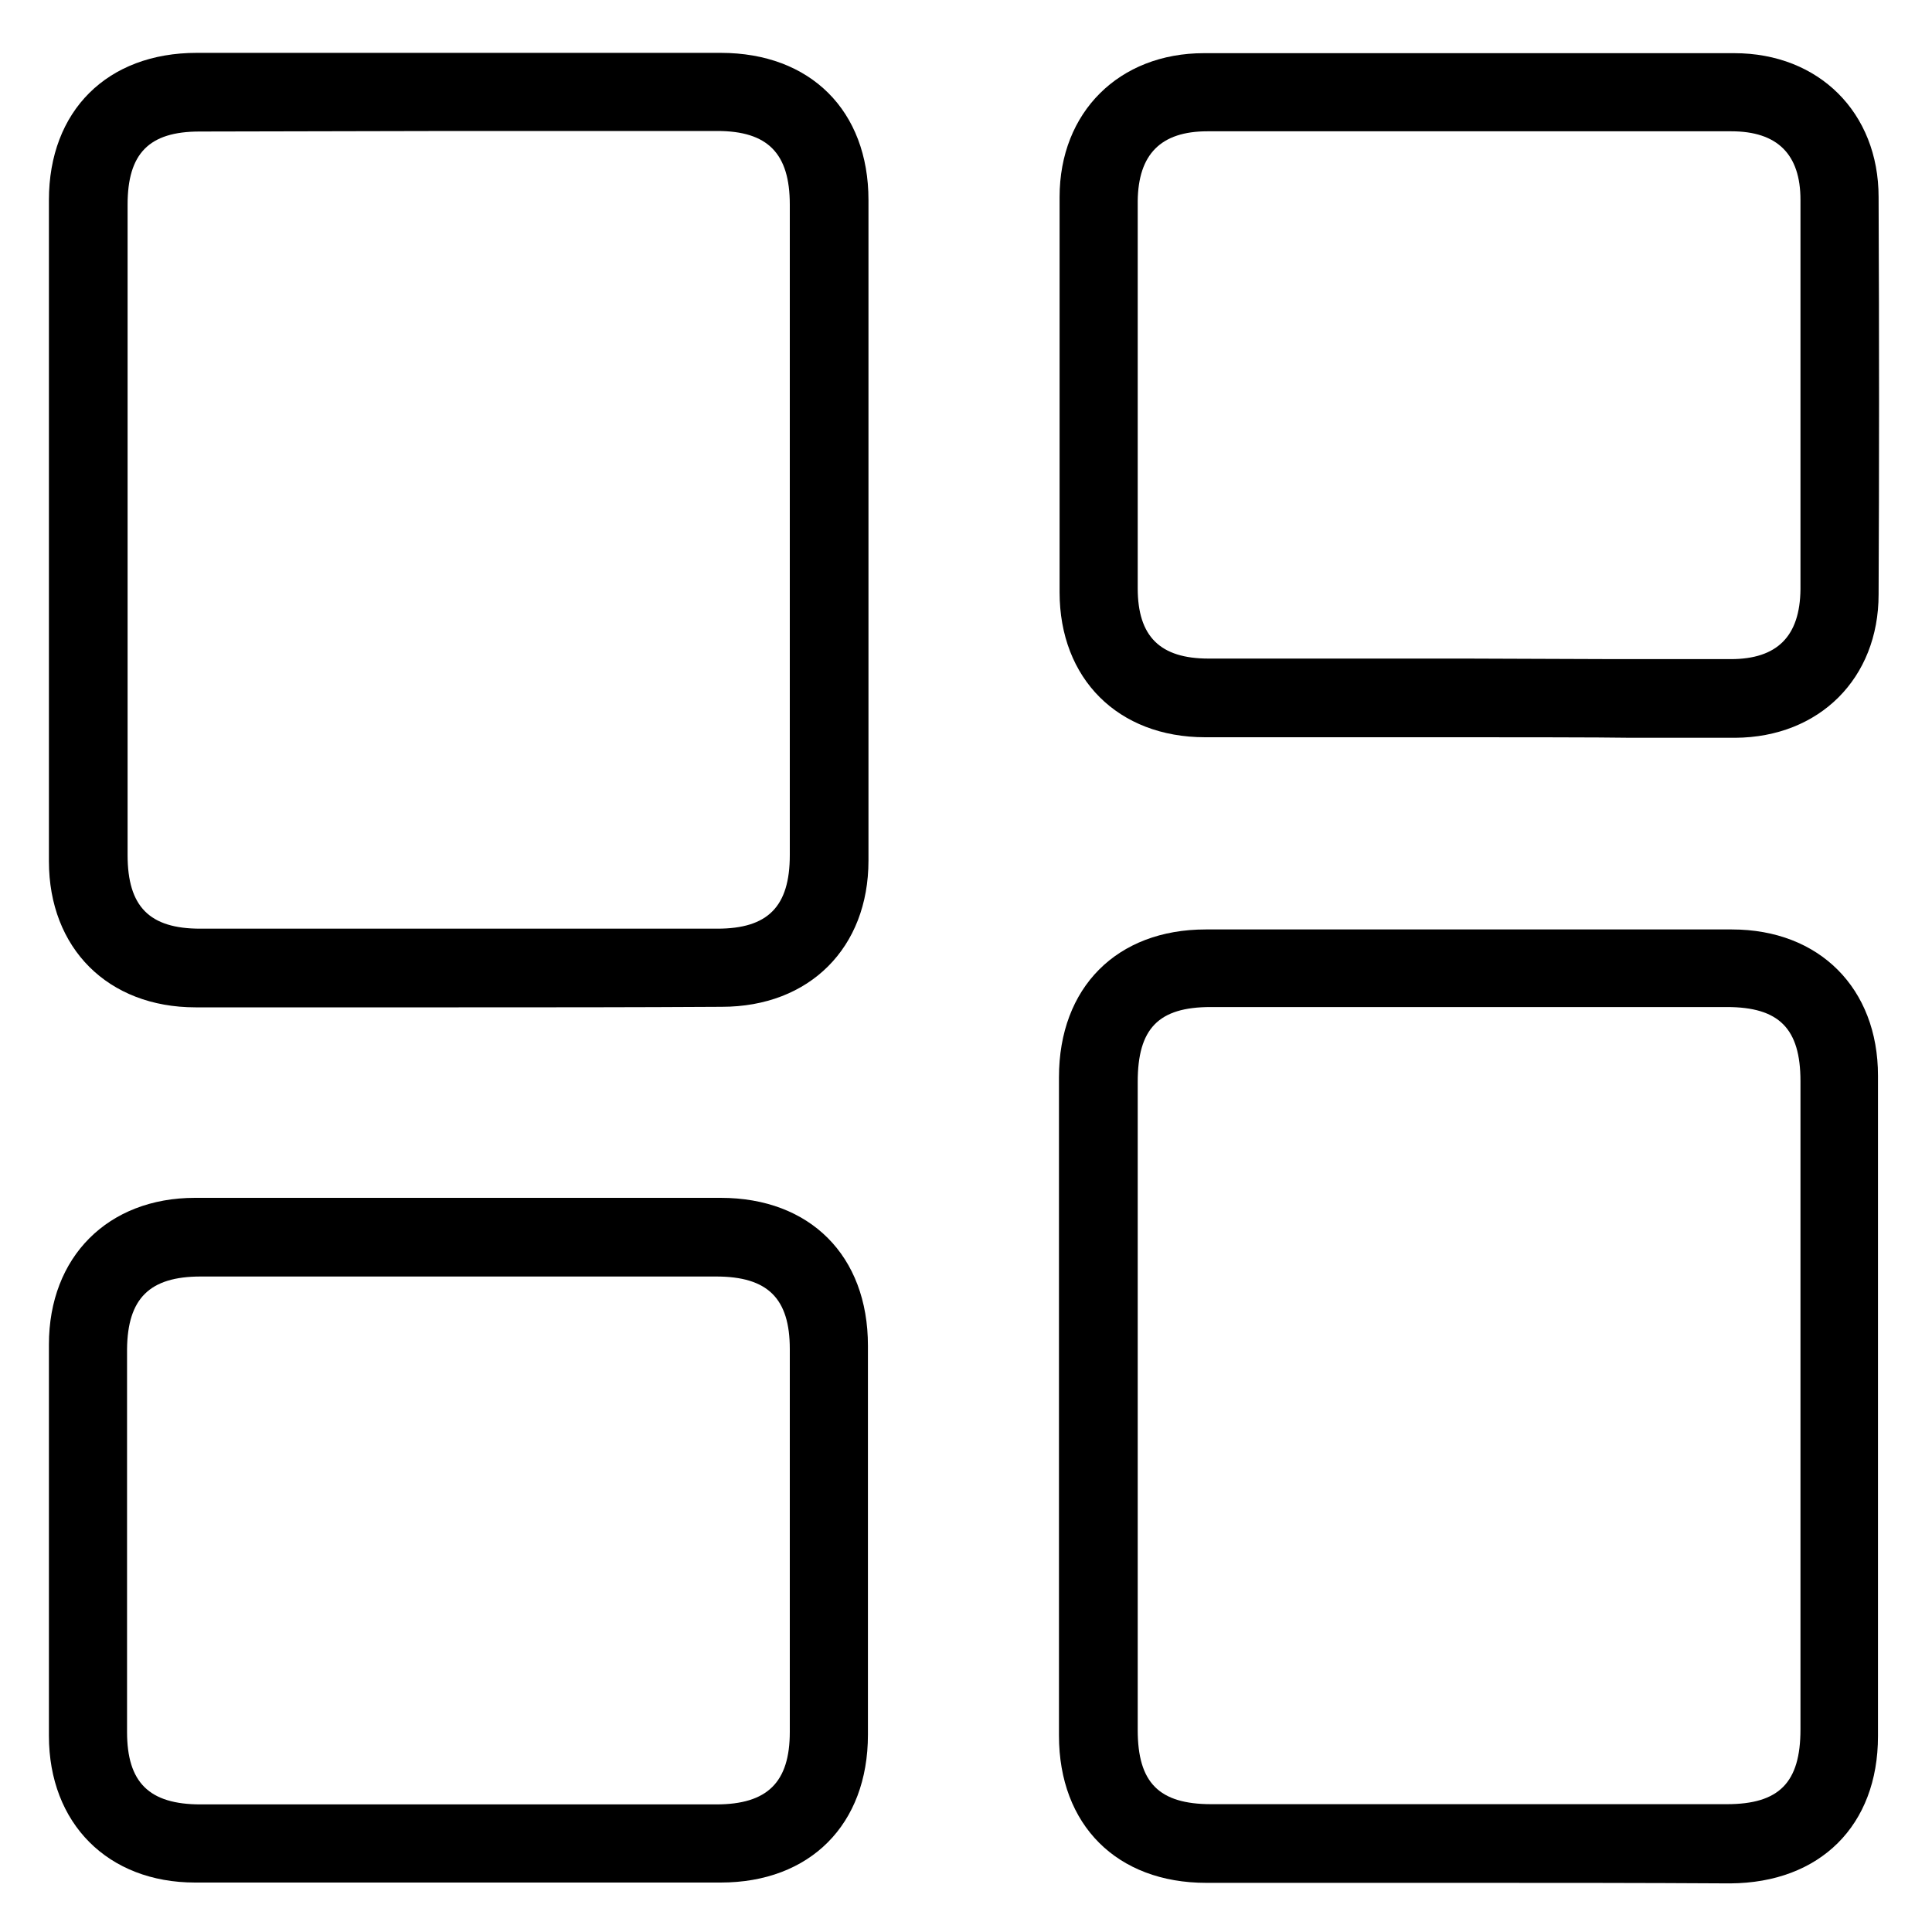 <svg width="25" height="25" viewBox="0 0 25 25" fill="none" xmlns="http://www.w3.org/2000/svg">
<path d="M5.936 13.035C4.801 13.035 3.666 13.035 2.531 13.035C1.397 13.035 0.633 12.271 0.633 11.144C0.633 10.147 0.633 9.151 0.633 8.154V6.845L0.633 5.557C0.633 4.568 0.633 3.579 0.633 2.589C0.633 1.433 1.389 0.684 2.546 0.684C3.673 0.684 4.808 0.684 5.936 0.684C7.063 0.684 8.198 0.684 9.325 0.684C10.489 0.684 11.238 1.433 11.238 2.589C11.238 5.724 11.238 8.525 11.238 11.136C11.238 12.264 10.475 13.028 9.34 13.028C8.205 13.035 7.07 13.035 5.936 13.035ZM2.582 1.702C1.928 1.702 1.651 1.986 1.651 2.648C1.651 5.455 1.651 8.256 1.651 11.064C1.651 11.733 1.935 12.017 2.59 12.017H5.936H9.282C9.936 12.017 10.22 11.733 10.22 11.064C10.22 10.045 10.22 9.034 10.22 8.016V5.717C10.22 4.692 10.22 3.673 10.22 2.648C10.22 1.986 9.936 1.695 9.282 1.695H5.856L2.582 1.702Z" fill="black"/>
<path d="M18.962 24.364C17.842 24.364 16.729 24.364 15.609 24.364C14.452 24.364 13.703 23.615 13.703 22.458C13.703 21.462 13.703 20.465 13.703 19.469V16.908C13.703 15.919 13.703 14.93 13.703 13.94C13.703 12.777 14.452 12.027 15.602 12.027C16.751 12.027 17.9 12.027 19.049 12.027C20.17 12.027 21.29 12.027 22.41 12.027C23.545 12.027 24.301 12.791 24.301 13.919C24.301 16.603 24.301 19.403 24.301 22.466C24.301 23.622 23.552 24.364 22.388 24.371C21.246 24.364 20.104 24.364 18.962 24.364ZM15.667 13.031C14.991 13.031 14.722 13.308 14.722 13.999C14.722 14.973 14.722 21.404 14.722 22.386C14.722 23.069 14.998 23.346 15.674 23.346H22.345C23.021 23.346 23.298 23.069 23.298 22.378C23.298 19.585 23.298 16.785 23.298 13.991C23.298 13.308 23.021 13.031 22.345 13.031H19.013H15.667Z" fill="black"/>
<path d="M18.992 9.54H16.904C16.468 9.54 16.031 9.54 15.595 9.54C14.467 9.54 13.711 8.783 13.711 7.663C13.711 5.794 13.711 4.121 13.711 2.55C13.711 1.451 14.482 0.688 15.58 0.688C16.73 0.688 17.872 0.688 19.021 0.688C20.163 0.688 21.298 0.688 22.44 0.688C23.538 0.688 24.309 1.459 24.309 2.55C24.317 4.397 24.317 6.078 24.309 7.692C24.309 8.776 23.545 9.54 22.454 9.547C22.003 9.547 21.56 9.547 21.109 9.547C20.752 9.54 19.341 9.54 18.992 9.54ZM20.912 8.529C21.407 8.529 21.901 8.529 22.396 8.529C23 8.529 23.291 8.231 23.298 7.627C23.298 5.947 23.298 4.266 23.298 2.586C23.298 1.997 23 1.699 22.403 1.699C21.261 1.699 20.127 1.699 18.985 1.699C17.864 1.699 16.744 1.699 15.624 1.699C15.02 1.699 14.729 1.997 14.722 2.601C14.722 4.274 14.722 5.939 14.722 7.612C14.722 8.238 15.013 8.522 15.639 8.522C16.119 8.522 18.032 8.522 18.032 8.522H18.985L20.912 8.529Z" fill="black"/>
<path d="M5.819 24.36C4.721 24.36 3.622 24.36 2.524 24.36C1.397 24.36 0.633 23.596 0.633 22.461C0.633 20.781 0.633 19.079 0.633 17.398C0.633 16.264 1.397 15.5 2.524 15.5C2.968 15.5 3.411 15.5 3.855 15.5H5.95H8.016C8.452 15.5 8.889 15.5 9.325 15.5C10.482 15.5 11.231 16.249 11.231 17.413C11.231 19.086 11.231 20.781 11.231 22.447C11.231 23.61 10.482 24.36 9.325 24.36C8.161 24.36 6.99 24.36 5.819 24.36ZM2.597 16.518C1.935 16.518 1.651 16.802 1.644 17.457C1.644 19.108 1.644 20.759 1.644 22.41C1.644 23.065 1.928 23.349 2.597 23.349H9.267C9.929 23.349 10.22 23.065 10.22 22.41C10.22 20.759 10.22 19.108 10.22 17.457C10.22 16.802 9.936 16.518 9.267 16.518H4.03H2.597Z" fill="black"/>
</svg>
